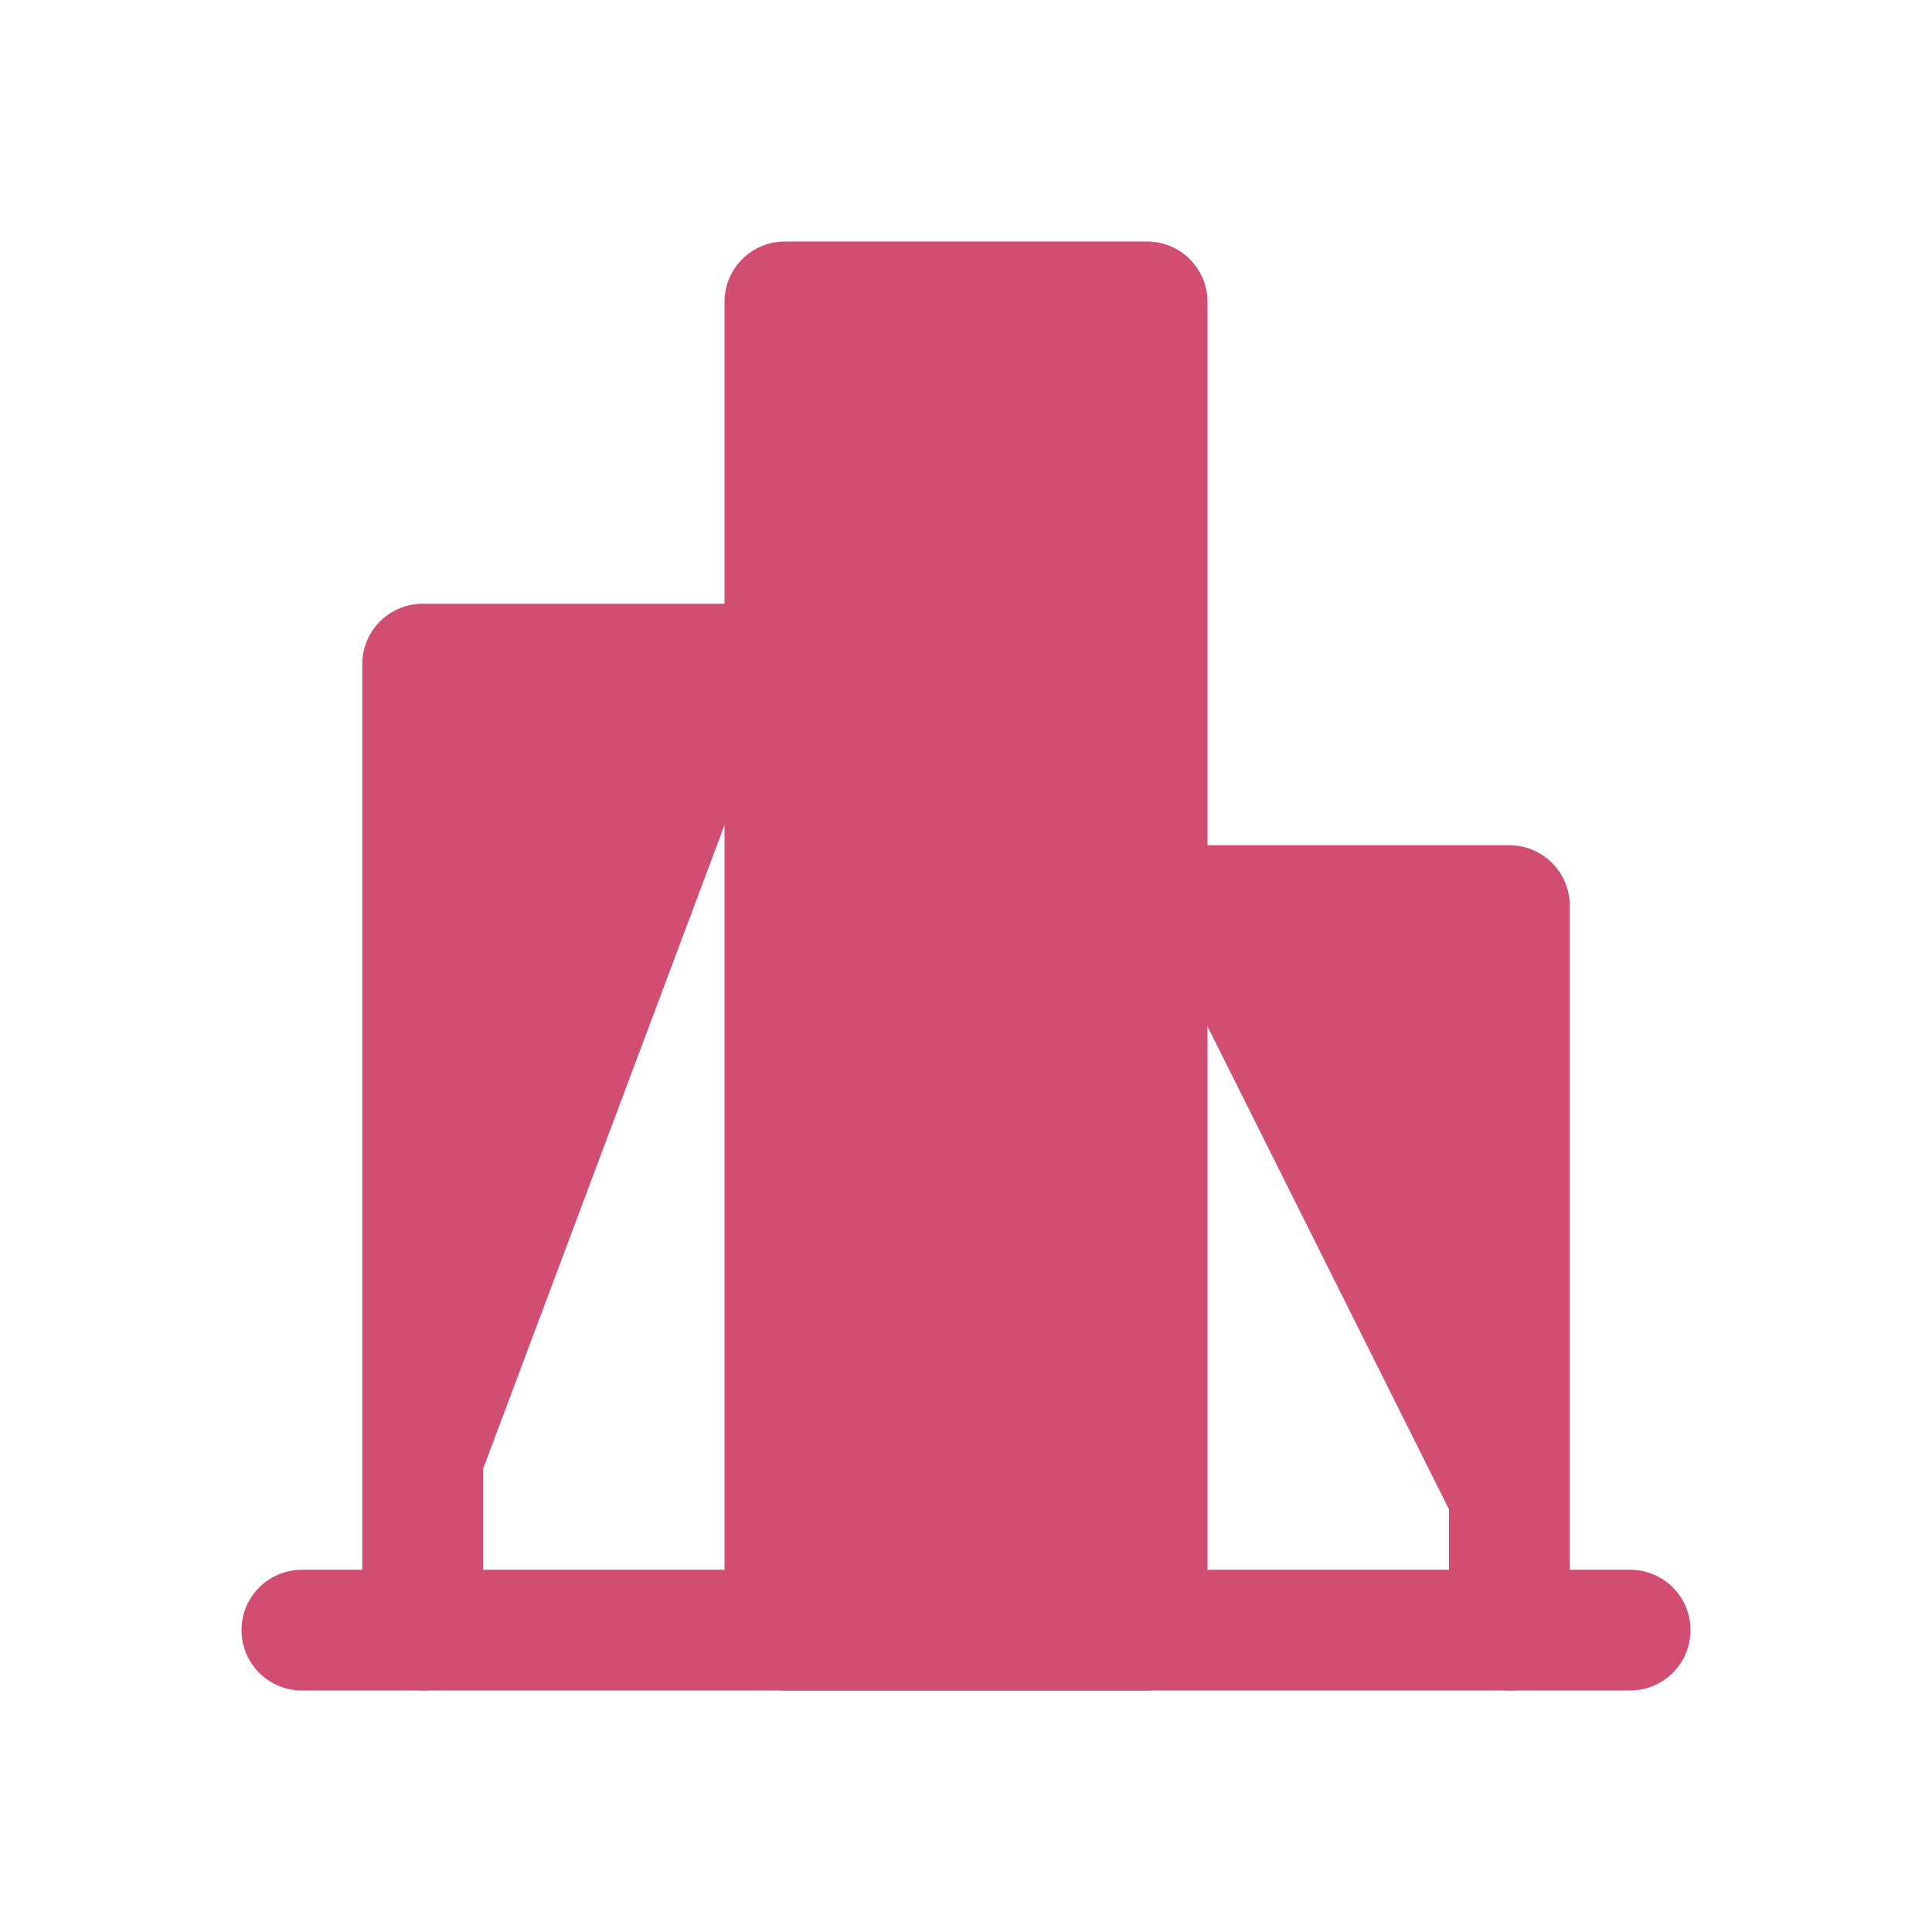 <svg width="32" height="32" viewBox="0 0 32 32" fill="none" xmlns="http://www.w3.org/2000/svg">
<g clip-path="url(#clip0_4427_5255)">
<path opacity="0.2" d="M13 5L13 27H19V5H13Z" fill="#D14D72"/>
<path d="M27 27H5" stroke="#D14D72" stroke-width="2" stroke-linecap="round" stroke-linejoin="round"/>
<path d="M7 27L7 11H13" fill="#D14D72"/>
<path d="M7 27L7 11H13" stroke="#D14D72" stroke-width="2" stroke-linecap="round" stroke-linejoin="round"/>
<path d="M13 5L13 27H19V5H13Z" fill="#D14D72" stroke="#D14D72" stroke-width="2" stroke-linecap="round" stroke-linejoin="round"/>
<path d="M19 15H25V27" fill="#D14D72"/>
<path d="M19 15H25V27" stroke="#D14D72" stroke-width="2" stroke-linecap="round" stroke-linejoin="round"/>
</g>
<defs>
<clipPath id="clip0_4427_5255">
<rect width="32" height="32" fill="white" transform="matrix(0 -1 1 0 0 32)"/>
</clipPath>
</defs>
</svg>
